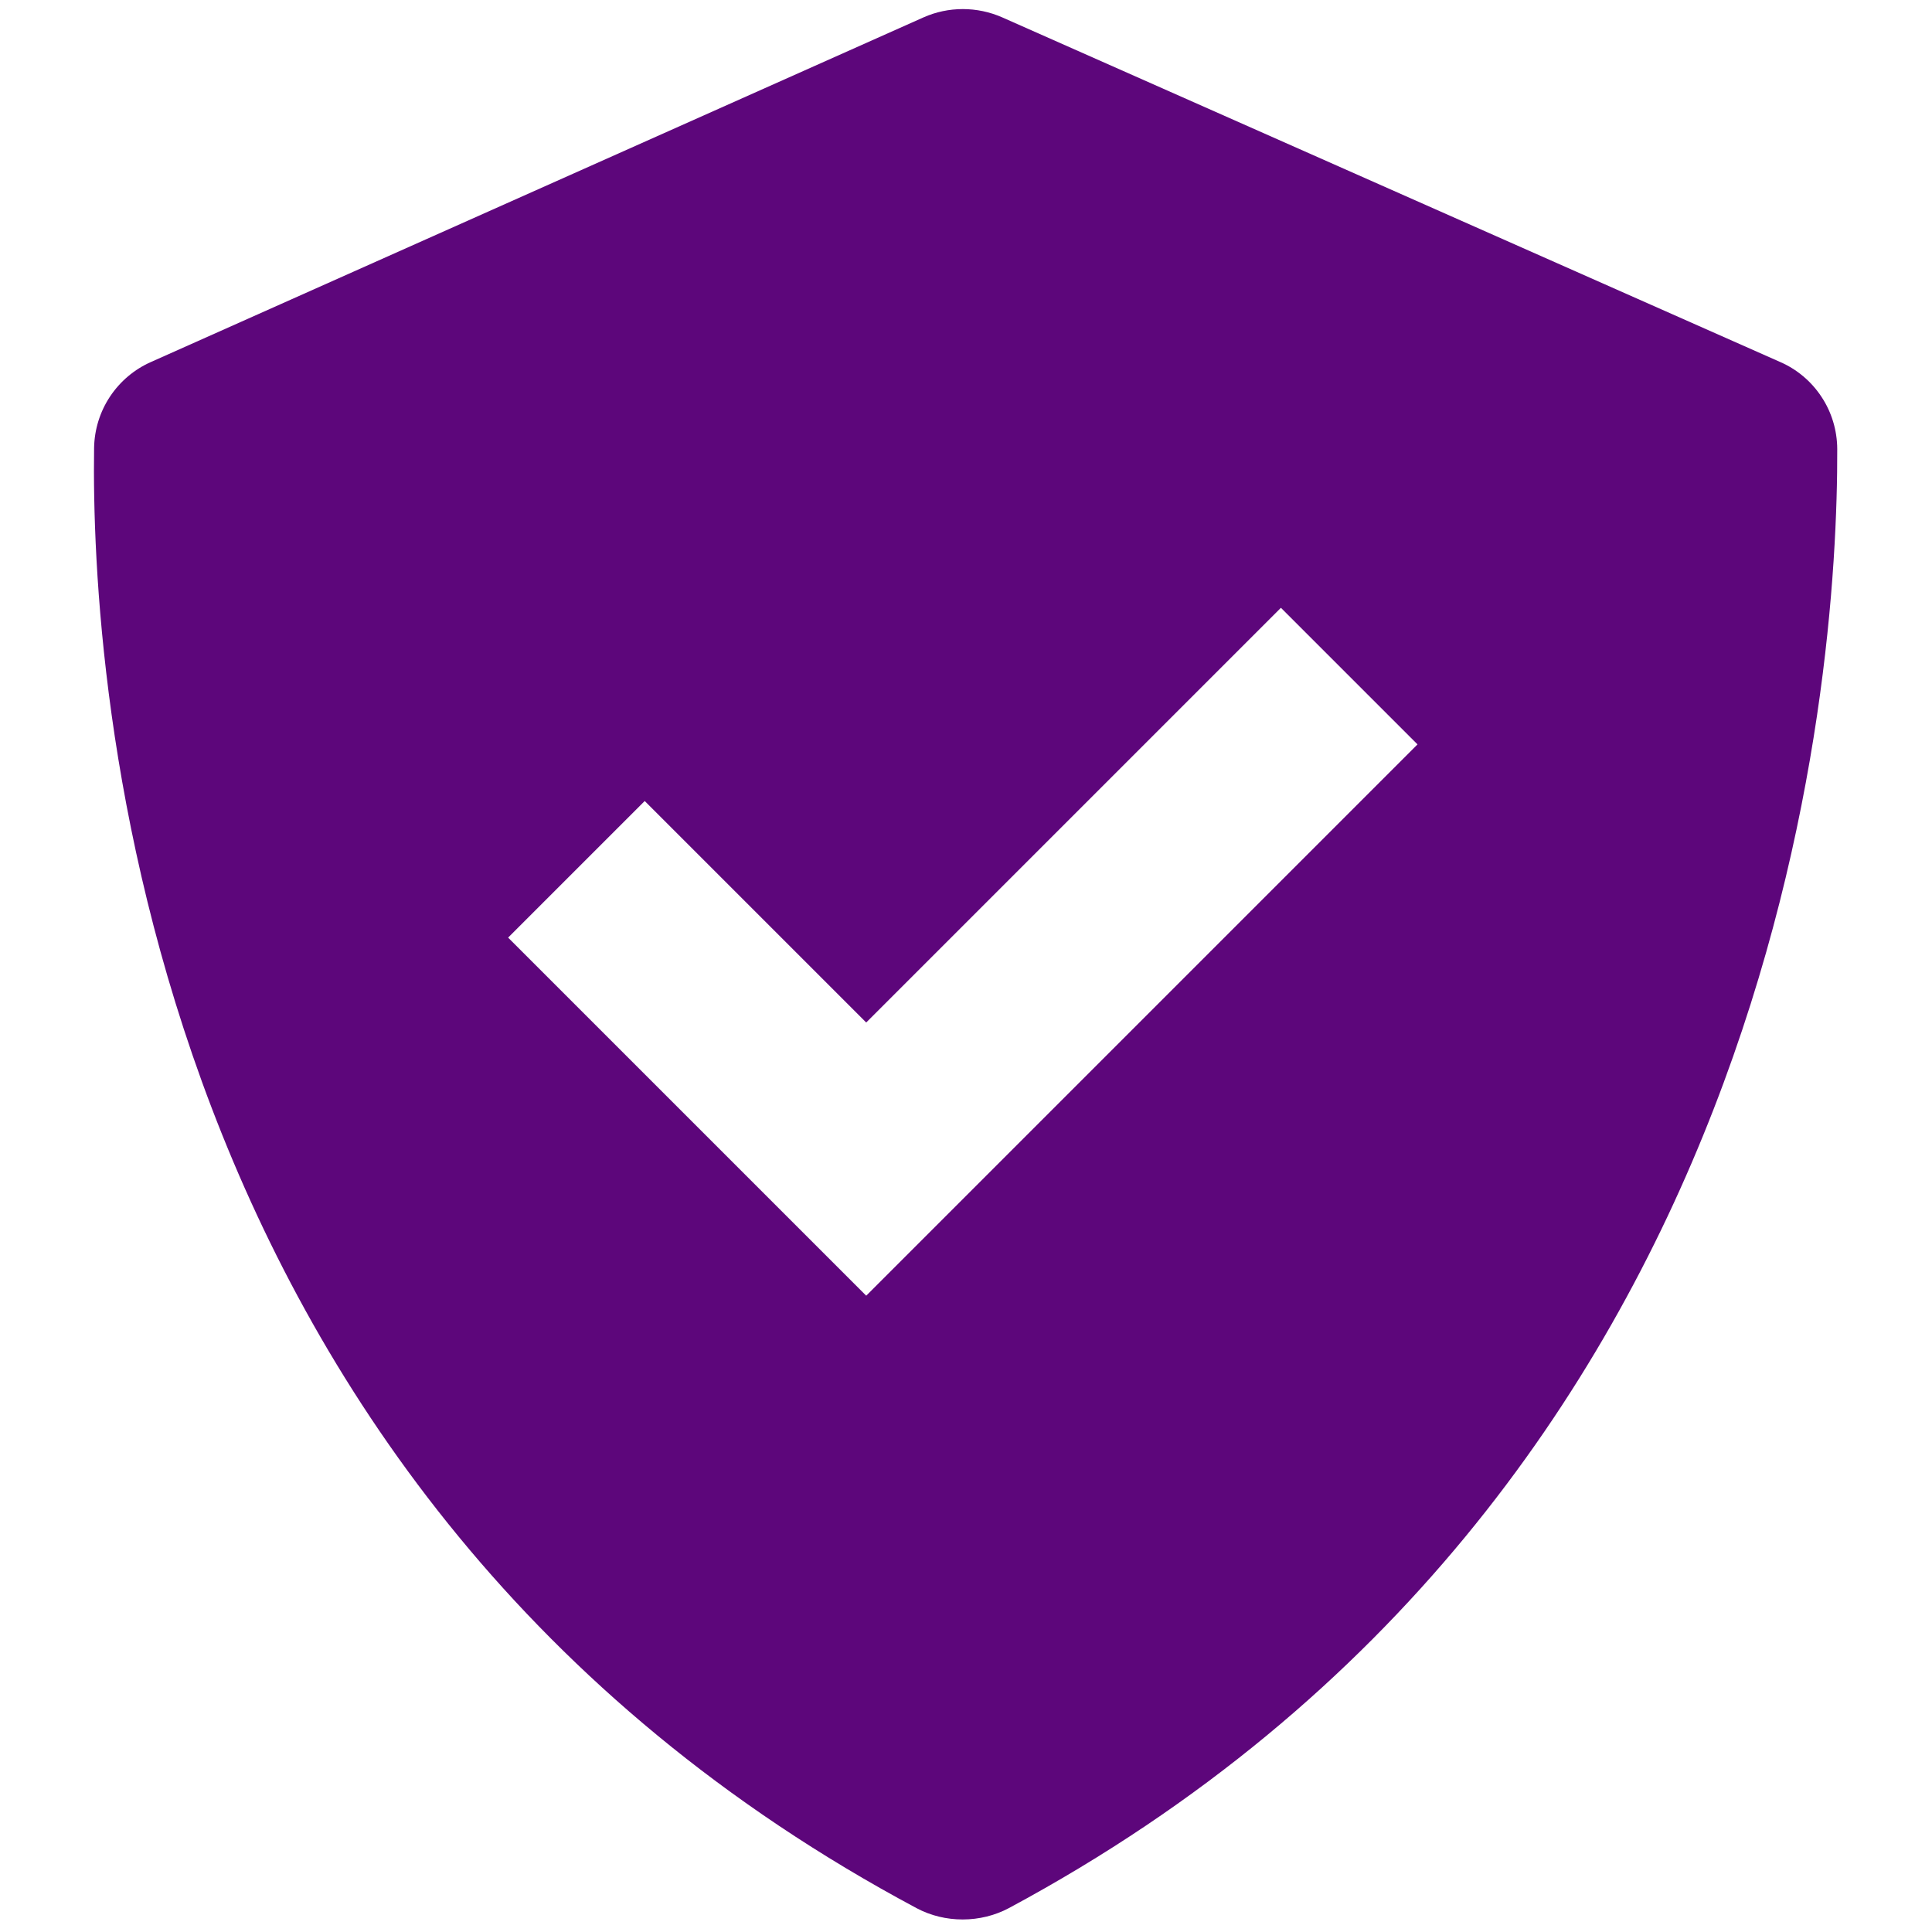 <svg width="20" height="20" viewBox="0 0 20 20" fill="none" xmlns="http://www.w3.org/2000/svg">
<path d="M9.488 19.753C9.782 19.91 10.151 19.909 10.445 19.752C18.457 15.448 19.026 7.039 19.019 4.648C19.018 4.456 18.962 4.268 18.856 4.108C18.75 3.947 18.6 3.821 18.423 3.745L10.373 0.179C10.245 0.123 10.107 0.094 9.967 0.094C9.827 0.094 9.688 0.123 9.56 0.18L1.566 3.746C1.392 3.822 1.244 3.947 1.139 4.105C1.034 4.263 0.977 4.448 0.974 4.638C0.94 7.017 1.419 15.444 9.488 19.753ZM6.674 8.292L8.967 10.585L13.26 6.292L14.674 7.706L8.967 13.413L5.26 9.706L6.674 8.292Z" fill="#5D067B"/>
</svg>
